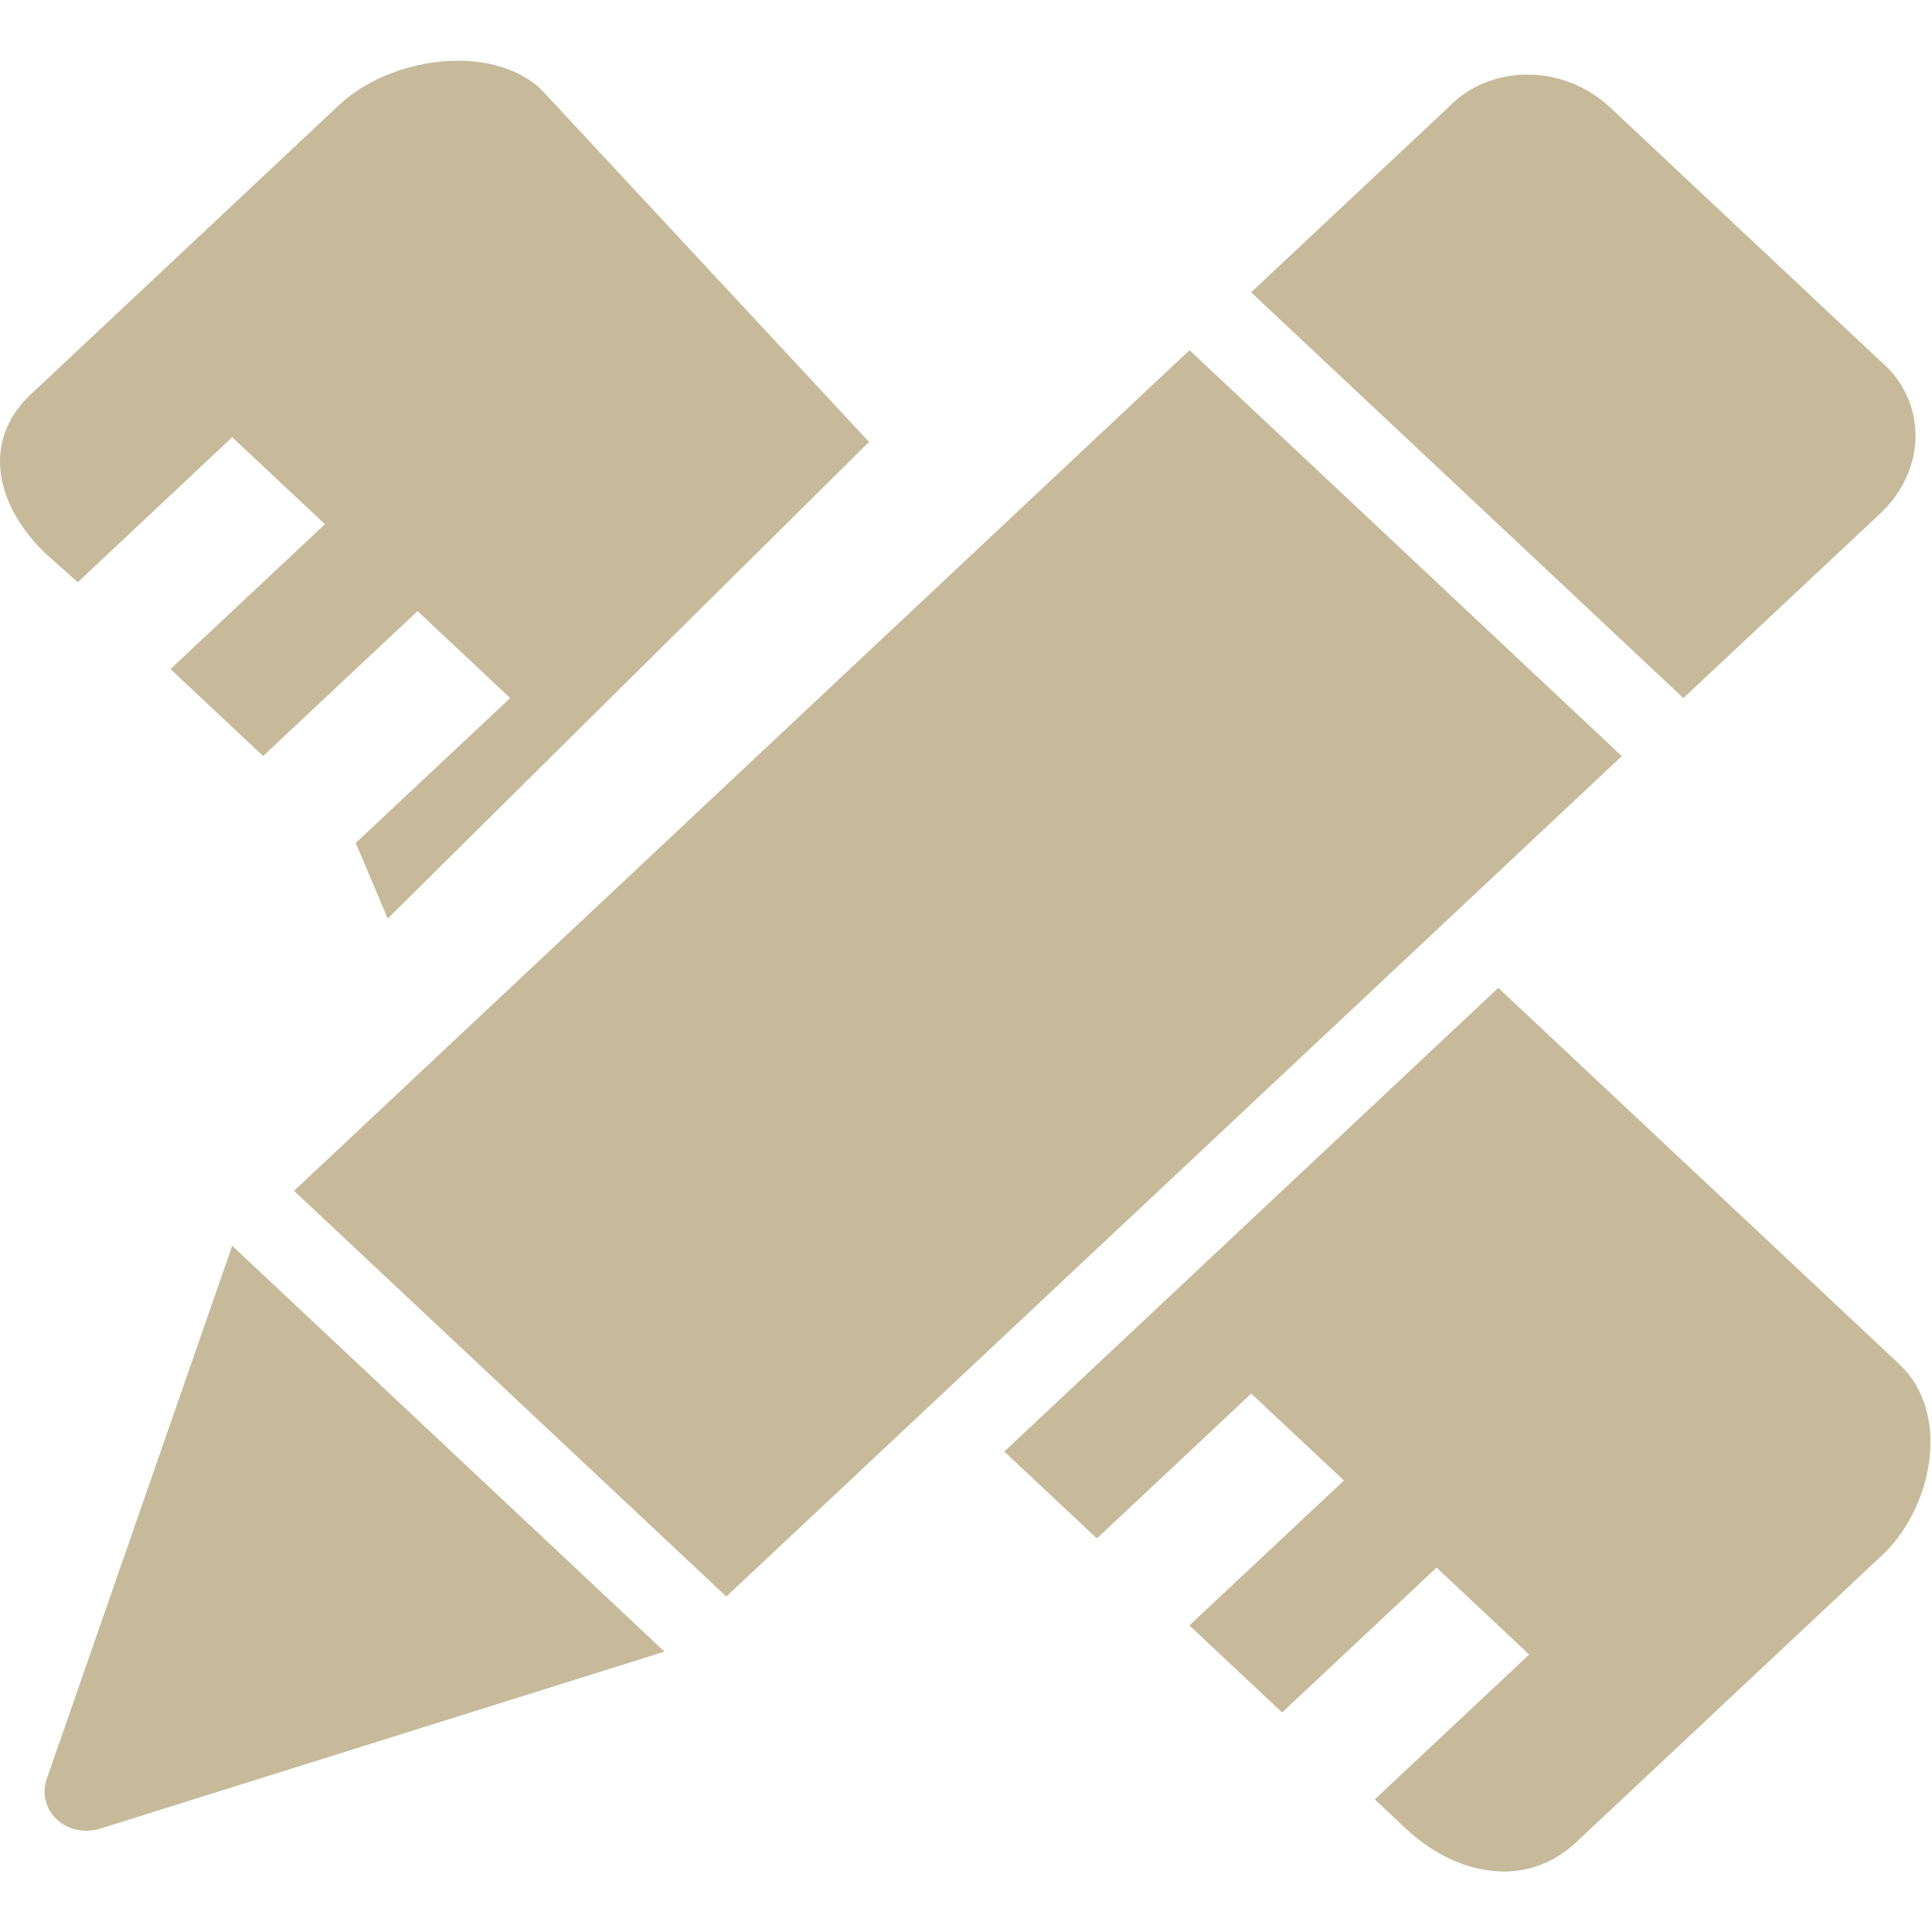 <?xml version="1.0" standalone="no"?><!DOCTYPE svg PUBLIC "-//W3C//DTD SVG 1.1//EN" "http://www.w3.org/Graphics/SVG/1.1/DTD/svg11.dtd"><svg t="1568102514170" class="icon" viewBox="0 0 1024 1024" version="1.1" xmlns="http://www.w3.org/2000/svg" p-id="4538" xmlns:xlink="http://www.w3.org/1999/xlink" width="200" height="200"><defs><style type="text/css"></style></defs><path d="M41.287 308.544l81.792-76.8 49.152 46.08-81.856 76.8 49.088 46.08 81.856-76.8 49.088 46.08-81.856 76.8 16.96 40.064L460.615 234.24 286.791 47.36C260.103 22.4 206.663 30.4 179.911 55.488l-163.648 153.6c-26.752 25.088-18.112 59.84 8.576 84.928l16.384 14.528z m-16.384 633.92c-6.016 16.96 10.368 32.32 28.416 26.688l298.88-93.76-229.12-215.104-98.176 282.24zM996.551 272.192c24.96-23.488 24.96-59.84 0-80.896L853.575 57.088c-24.96-23.424-63.744-23.424-86.144 0L663.111 154.944l229.12 215.04 104.32-97.792zM630.471 185.6L155.847 631.168l229.12 215.04 474.624-445.44L630.471 185.6z m376.448 537.664l-212.8-199.68-261.824 245.76 49.088 46.08 81.792-76.8 49.152 46.08-81.92 76.8 49.152 46.144 81.856-76.8 49.088 46.08-81.856 76.8 16.384 15.36c26.688 25.088 63.744 32.384 90.432 7.296l163.712-153.6c25.792-25.92 34.432-74.432 7.68-99.52z" fill="#c6ba9b" p-id="4539"></path></svg>